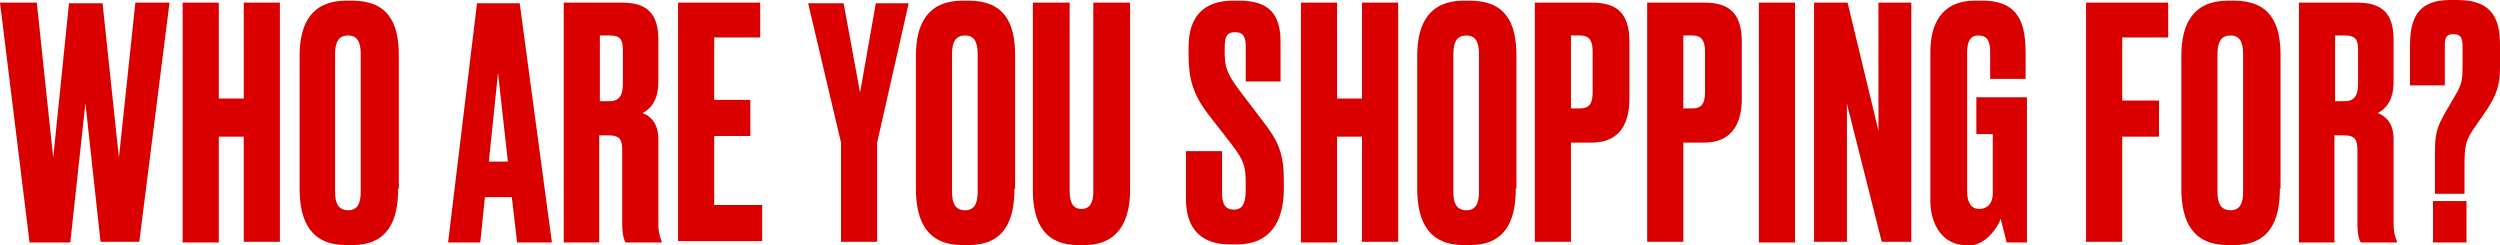 <svg xmlns="http://www.w3.org/2000/svg" width="380.5" height="37.3" viewBox="0 0 380.5 37.3"><path d="M15.6.4L18.1 24 20.6.4h5.2l-4.6 36.4h-5.9L13 15.7l-2.3 21.2H4.5L0 .4h5.6L8.1 24 10.5.5h5.1zm17.7 36.5h-5.5V.4h5.5V15h3.8V.4h5.5v36.4h-5.5v-16h-3.8v16.1zm27.3-8.2c0 5.1-1.7 8.6-7 8.6h-.9c-5.3 0-7.1-3.5-7.1-8.6V8.5c0-5 1.9-8.4 7.1-8.4h.9c5.4 0 7.1 3.3 7.1 8.3v20.3zM54.9 8.2c0-1.9-.6-2.8-1.9-2.8-1.4 0-2 .9-2 2.8v21c0 1.6.4 2.8 2 2.8 1.5 0 1.9-1.2 1.9-2.8v-21zm23 21.8h-4.1l-.7 6.9h-4.9L72.6.5h6.5L84 36.9h-5.3l-.8-6.9zm-3.5-5.4h2.9l-1.5-13.5-1.4 13.5zm16.9 12.3h-5.5V.4h8.9c3.7 0 5.5 1.6 5.5 5.6v6.5c0 3-1.4 4.2-2.4 4.7 1.2.5 2.4 1.5 2.4 4V34c0 1.5.3 2.2.5 2.7v.2h-5.5c-.2-.4-.5-1-.5-3v-11c0-1.6-.3-2.3-2.1-2.3h-1.4v16.3zm0-21.5h1.5c1.5 0 2-1 2-2.6V7.7c0-1.6-.3-2.3-2-2.3h-1.5v10zm24.4-15v5.3h-7v9.5h5.5v5.5h-5.5v10.5h7.3v5.5h-12.8V.4h12.5zm17.8 21.3v15.1H128V21.7L123 .5h5.4l2.5 13.6L133.3.5h5l-4.8 21.2zm20.9 7c0 5.1-1.7 8.6-7 8.6h-.9c-5.3 0-7.1-3.5-7.1-8.6V8.5c0-5 1.9-8.4 7.1-8.4h.9c5.4 0 7.1 3.3 7.1 8.3v20.3zm-5.6-20.5c0-1.9-.6-2.8-1.9-2.8-1.4 0-2 .9-2 2.8v21c0 1.6.4 2.8 2 2.8 1.5 0 1.9-1.2 1.9-2.8v-21zm8.4-7.8h5.6v28.8c0 1.6.5 2.6 1.8 2.6s1.8-1 1.8-2.6V.4h5.6v28.5c0 5.1-2.1 8.4-6.9 8.4h-1c-4.9 0-6.9-3.1-6.9-8.4V.4zm31.4-.3c4.5 0 6.3 2 6.3 6.3v6h-5.3V7.1c0-1.2-.2-2.2-1.6-2.2s-1.6.8-1.6 2.5v.7c0 2.1.4 3.2 2.2 5.6l3.5 4.6c2.5 3.2 3.3 5.1 3.3 9.2v1.2c0 5.3-2.3 8.5-7.1 8.5h-1.1c-4.4 0-6.7-2.4-6.7-6.9V23h5.5v6.4c0 1.7.5 2.5 1.8 2.5s1.8-.9 1.8-3.1V28c0-2.6-.2-3.5-2.2-6.1l-3.5-4.5c-2.3-3-3-5.4-3-9V7.2c0-4.8 2.4-7.1 6.8-7.1h.9zm14.9 36.8H198V.4h5.5V15h3.8V.4h5.5v36.4h-5.5v-16h-3.8v16.1zm27.2-8.2c0 5.1-1.7 8.6-7 8.6h-.9c-5.3 0-7.1-3.5-7.1-8.6V8.5c0-5 1.9-8.4 7.1-8.4h.9c5.4 0 7.1 3.3 7.1 8.3v20.3zm-5.6-20.5c0-1.9-.6-2.8-1.9-2.8-1.4 0-2 .9-2 2.8v21c0 1.6.4 2.8 2 2.8 1.5 0 1.9-1.2 1.9-2.8v-21zm14 13.5v15.1h-5.5V.4h8.7c3.9 0 5.7 1.7 5.7 6V15c0 4.3-1.9 6.7-5.7 6.7h-3.2zm0-5.2h1.4c1.7 0 1.9-1.2 1.9-2.6v-6c0-1.4-.3-2.5-1.9-2.5h-1.4v11.1zm17.1 5.2v15.1h-5.5V.4h8.7c3.9 0 5.7 1.7 5.7 6V15c0 4.3-1.9 6.7-5.7 6.7h-3.2zm0-5.2h1.4c1.7 0 1.9-1.2 1.9-2.6v-6c0-1.4-.3-2.5-1.9-2.5h-1.4v11.1zm17 20.4h-5.5V.4h5.5v36.5zm8-36.5l4.7 19.5V.4h5v36.4h-4.5l-5.3-21v21h-5V.4h5.1zm17.9 36.9c-3.2 0-5.3-2.9-5.3-6.7V7.9c0-4.1 1.6-7.8 6.8-7.8h1.1c5.9 0 6.6 3.9 6.6 8.2V12h-5.4V7.9c0-1.6-.4-2.5-1.8-2.5-1.2 0-1.7.9-1.7 2.5v21.3c0 1.7.7 2.6 1.8 2.6 1.4 0 2.1-1 2.1-2.3v-9.1h-2.5v-5.6h7.7v22.1h-3.1c0-.2-.5-2-.9-3.6-.4 1.2-2.2 4.1-5 4.1h-.4zM317.4.4H330v5.3h-7v9.6h5.6v5.5H323v16h-5.5V.4zM347 28.7c0 5.1-1.7 8.6-7 8.6h-.9c-5.3 0-7.1-3.5-7.1-8.6V8.5c0-5 1.9-8.4 7.1-8.4h.9c5.4 0 7.1 3.3 7.1 8.3v20.3zm-5.6-20.5c0-1.9-.6-2.8-1.9-2.8-1.4 0-2 .9-2 2.8v21c0 1.6.4 2.8 2 2.8 1.5 0 1.9-1.2 1.9-2.8v-21zm14 28.7h-5.5V.4h8.9c3.7 0 5.5 1.6 5.5 5.6v6.5c0 3-1.4 4.2-2.4 4.7 1.2.5 2.4 1.5 2.4 4V34c0 1.5.3 2.2.5 2.7v.2h-5.5c-.2-.4-.5-1-.5-3v-11c0-1.6-.3-2.3-2.1-2.3h-1.4v16.3zm0-21.5h1.5c1.5 0 2-1 2-2.6V7.7c0-1.6-.3-2.3-2-2.3h-1.5v10zm15.2 14v-5.9c0-3.1.2-4 1.7-6.6l1.4-2.4c1.1-1.8 1.1-2.7 1.1-4.7V7.1c0-1.4-.3-1.9-1.4-1.9-1.1 0-1.3.5-1.3 1.9V13h-5.3V7.1c0-4.1 1-7.1 6.1-7.1h1.1c5 0 6.5 2.5 6.5 6.8v3.6c0 2.4-.5 4.1-2.2 6.6l-1.6 2.3c-1.5 2.1-1.6 3-1.6 5.9v4.3h-4.5zm4.8 7.5h-5.1v-6.3h5.1v6.3z" fill="#DB0000"/></svg>